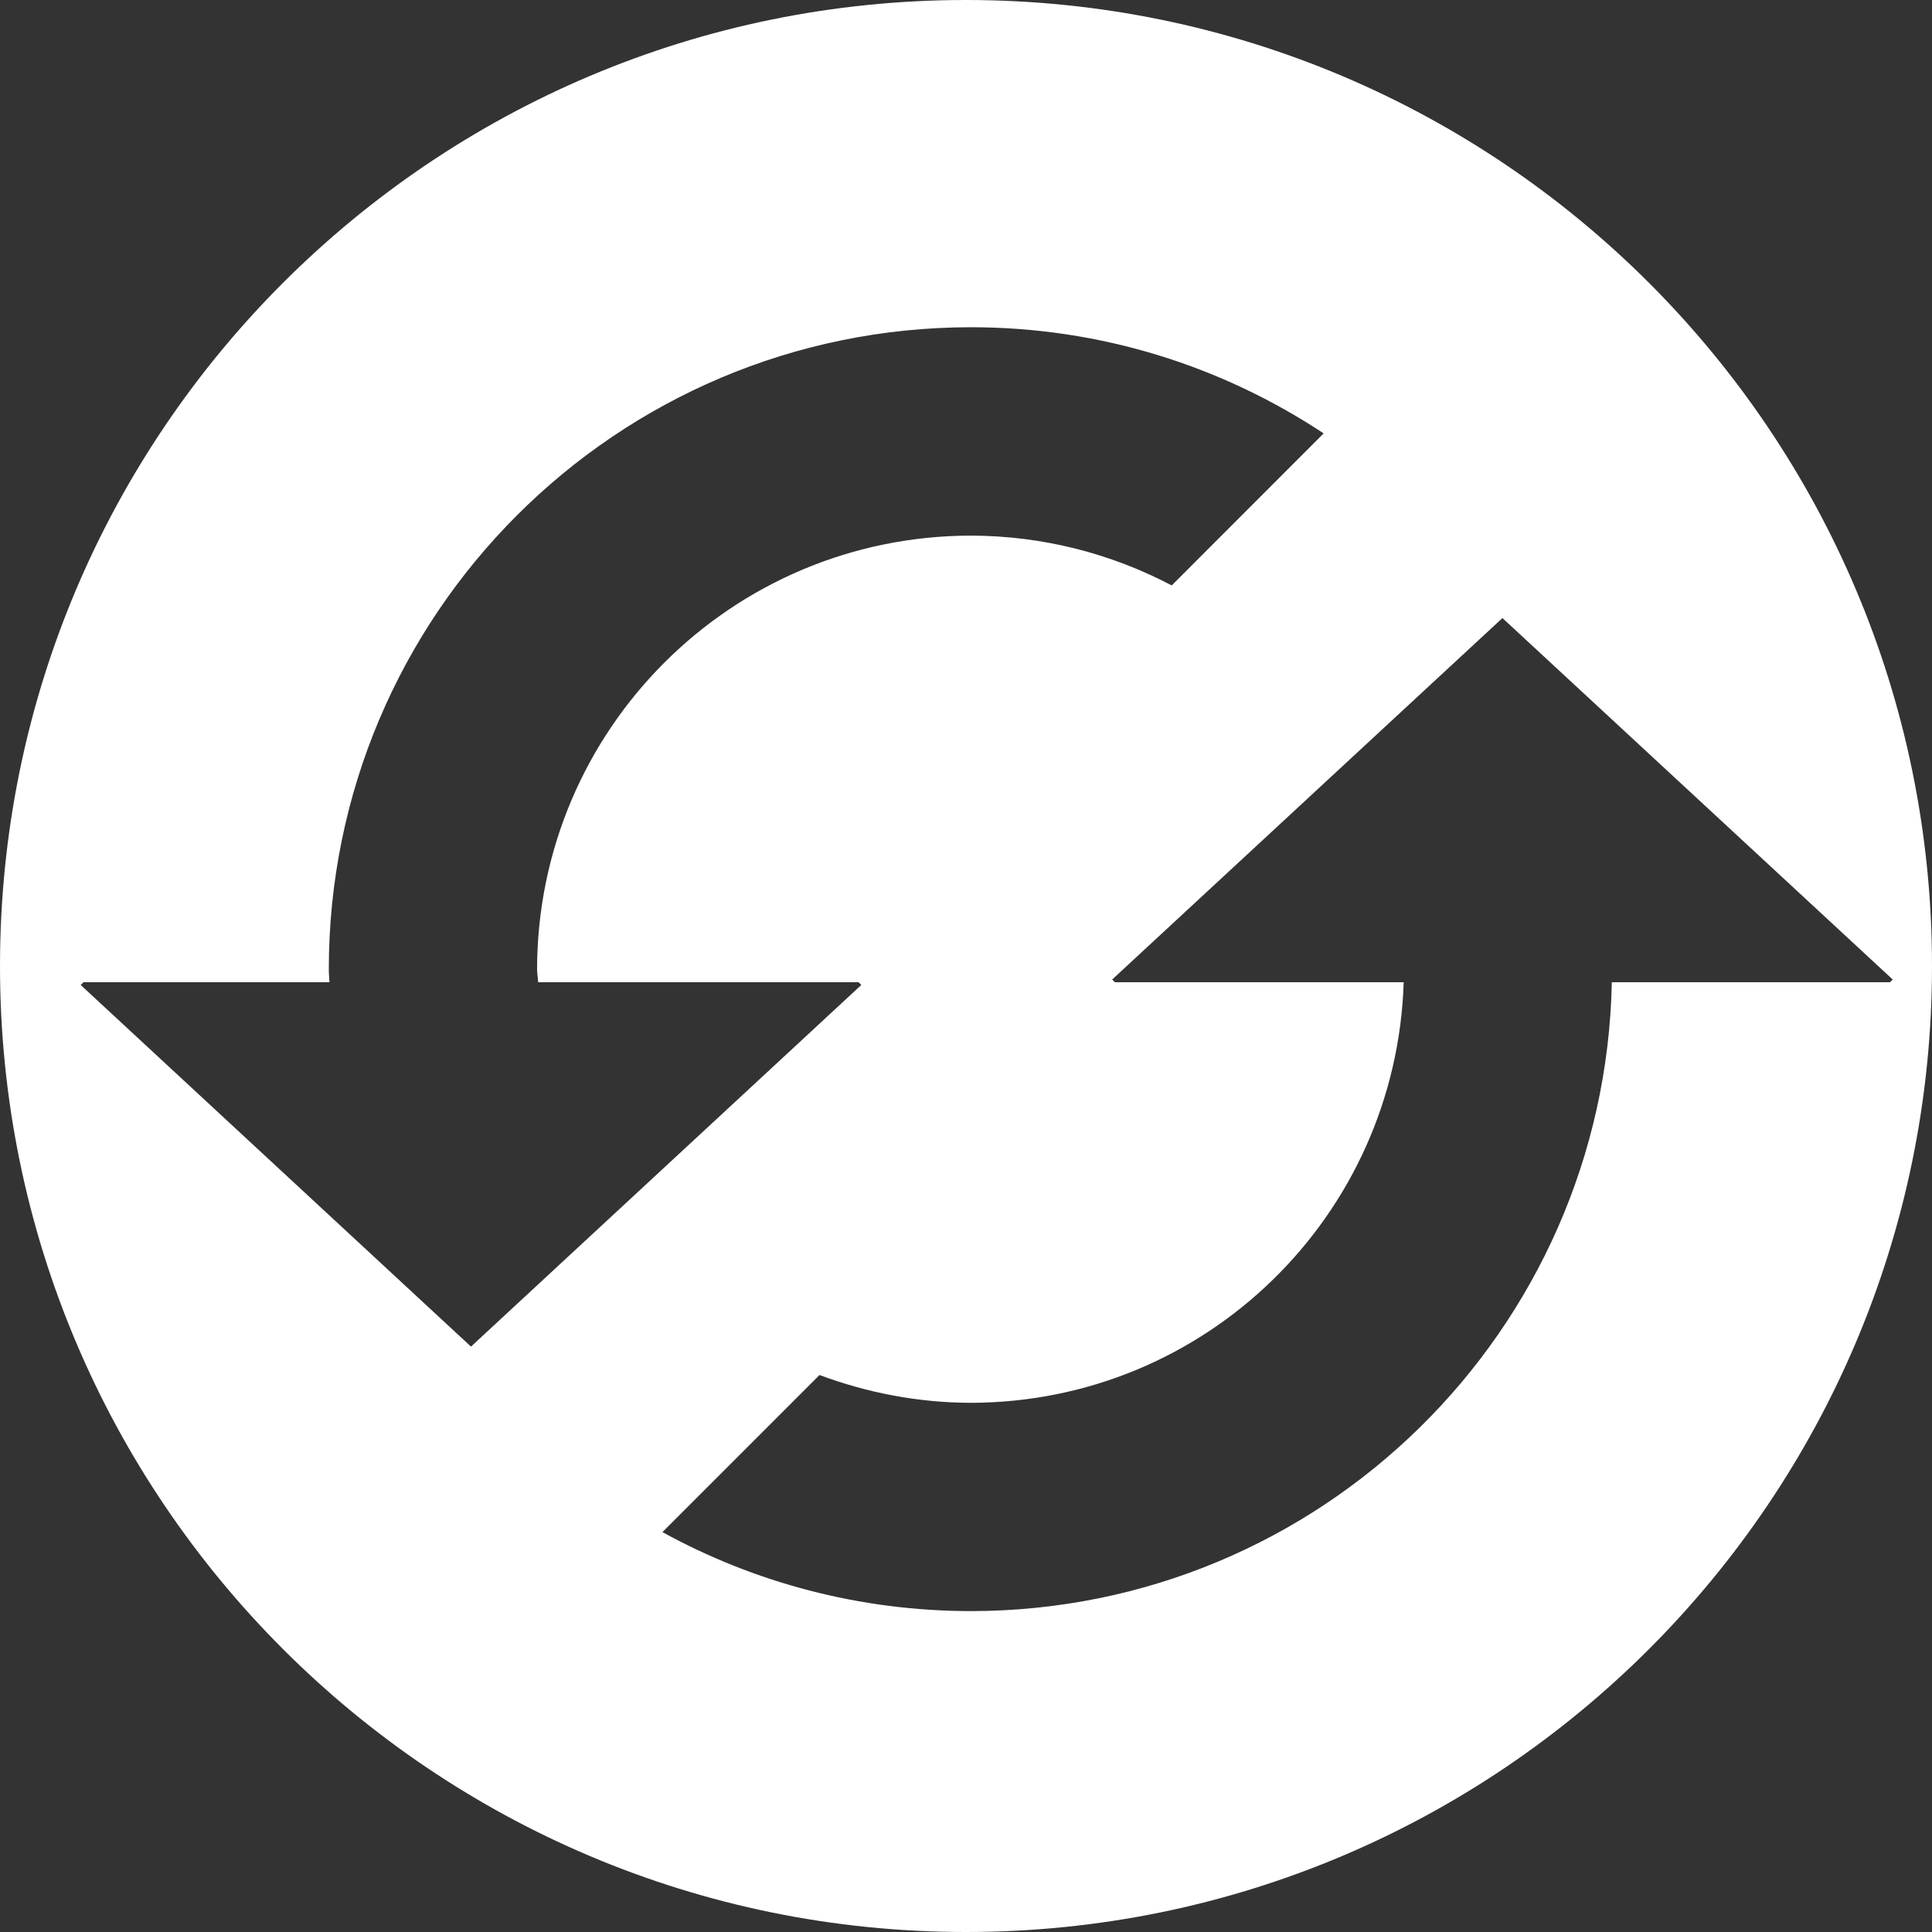 <?xml version="1.0" encoding="iso-8859-1"?>
<!-- Generator: Adobe Illustrator 13.0.2, SVG Export Plug-In . SVG Version: 6.00 Build 14948)  -->
<!DOCTYPE svg PUBLIC "-//W3C//DTD SVG 1.1//EN" "http://www.w3.org/Graphics/SVG/1.1/DTD/svg11.dtd">
<svg version="1.1" xmlns="http://www.w3.org/2000/svg" xmlns:xlink="http://www.w3.org/1999/xlink" x="0px" y="0px" width="64px"
	 height="64px" viewBox="0 0 64 64" style="enable-background:new 0 0 64 64;" xml:space="preserve">
	<rect x="0" y="0" width="64" height="64" fill="#333333" stroke="none"/>
	<g id="icon-m-toolbar-send-receive">
		<g>
			<path style="fill:#FFFFFF;" d="M32,0C14.326,0,0,14.326,0,32c0,17.671,14.326,32,32,32s32-14.329,32-32C64,14.326,49.674,0,32,0z
				 M2.672,32.628l0.097-0.091h8.145c-0.007-0.146-0.022-0.278-0.022-0.429c0.003-11.74,9.52-21.261,21.267-21.268
				c4.323,0,8.335,1.299,11.689,3.517l-5.033,5.036c-1.99-1.046-4.253-1.646-6.656-1.65c-7.937,0.012-14.352,6.428-14.368,14.365
				c0,0.146,0.032,0.284,0.035,0.429h10.613l0.093,0.091l-12.93,11.98L2.672,32.628z M53.394,32.537
				c-0.234,11.545-9.636,20.826-21.235,20.833c-3.704-0.004-7.184-0.953-10.215-2.617l5.203-5.204
				c1.564,0.582,3.246,0.917,5.012,0.921c7.787-0.012,14.096-6.197,14.34-13.933h-9.565l-0.092-0.089L49.77,20.474l12.93,11.975
				l-0.093,0.089H53.394z"/>
		</g>
	</g>
</svg>
